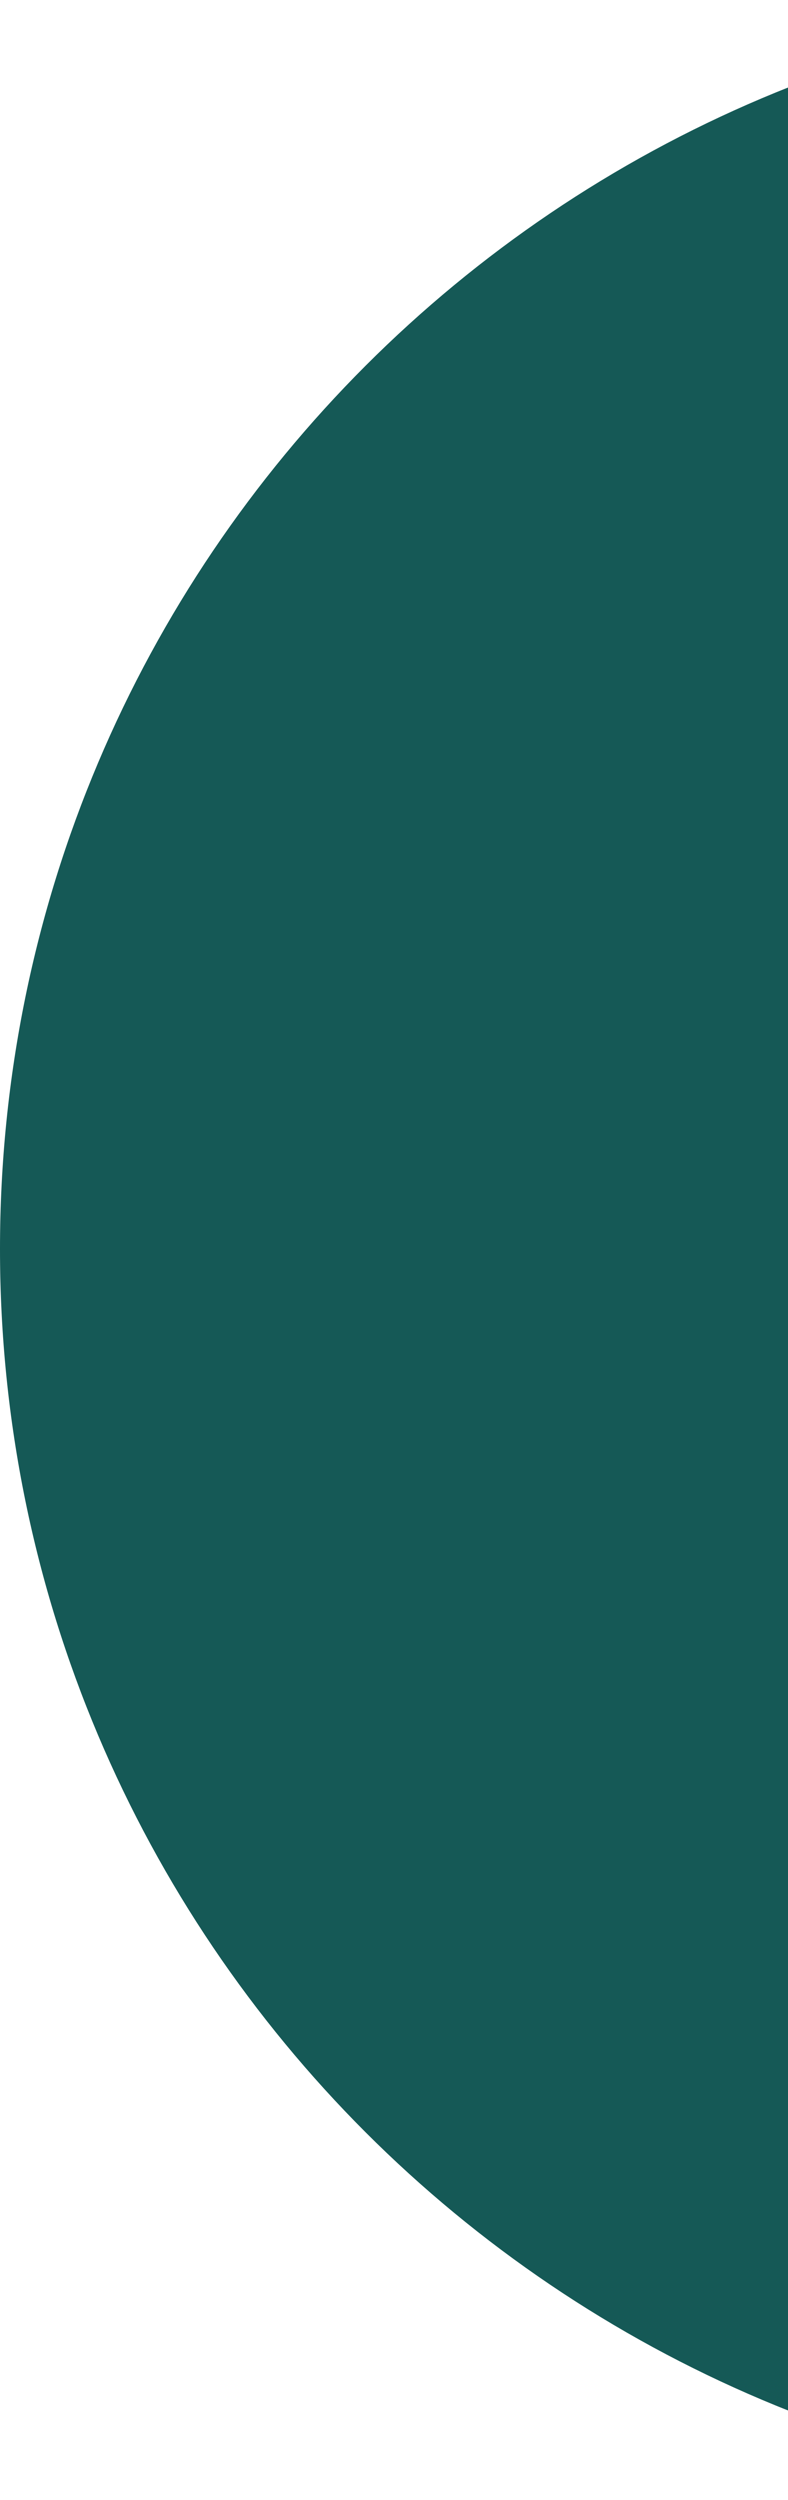 <svg width="177" height="561" viewBox="0 0 177 561" fill="none" xmlns="http://www.w3.org/2000/svg">
<path d="M0 280.286C0 125.488 125.489 -6.10352e-05 280.287 -6.10352e-05C443.176 -6.10352e-05 285.281 108.671 285.281 263.469C285.281 418.267 441.619 560.573 280.287 560.573C125.489 560.573 0 435.084 0 280.286Z" fill="#155956"/>
</svg>
